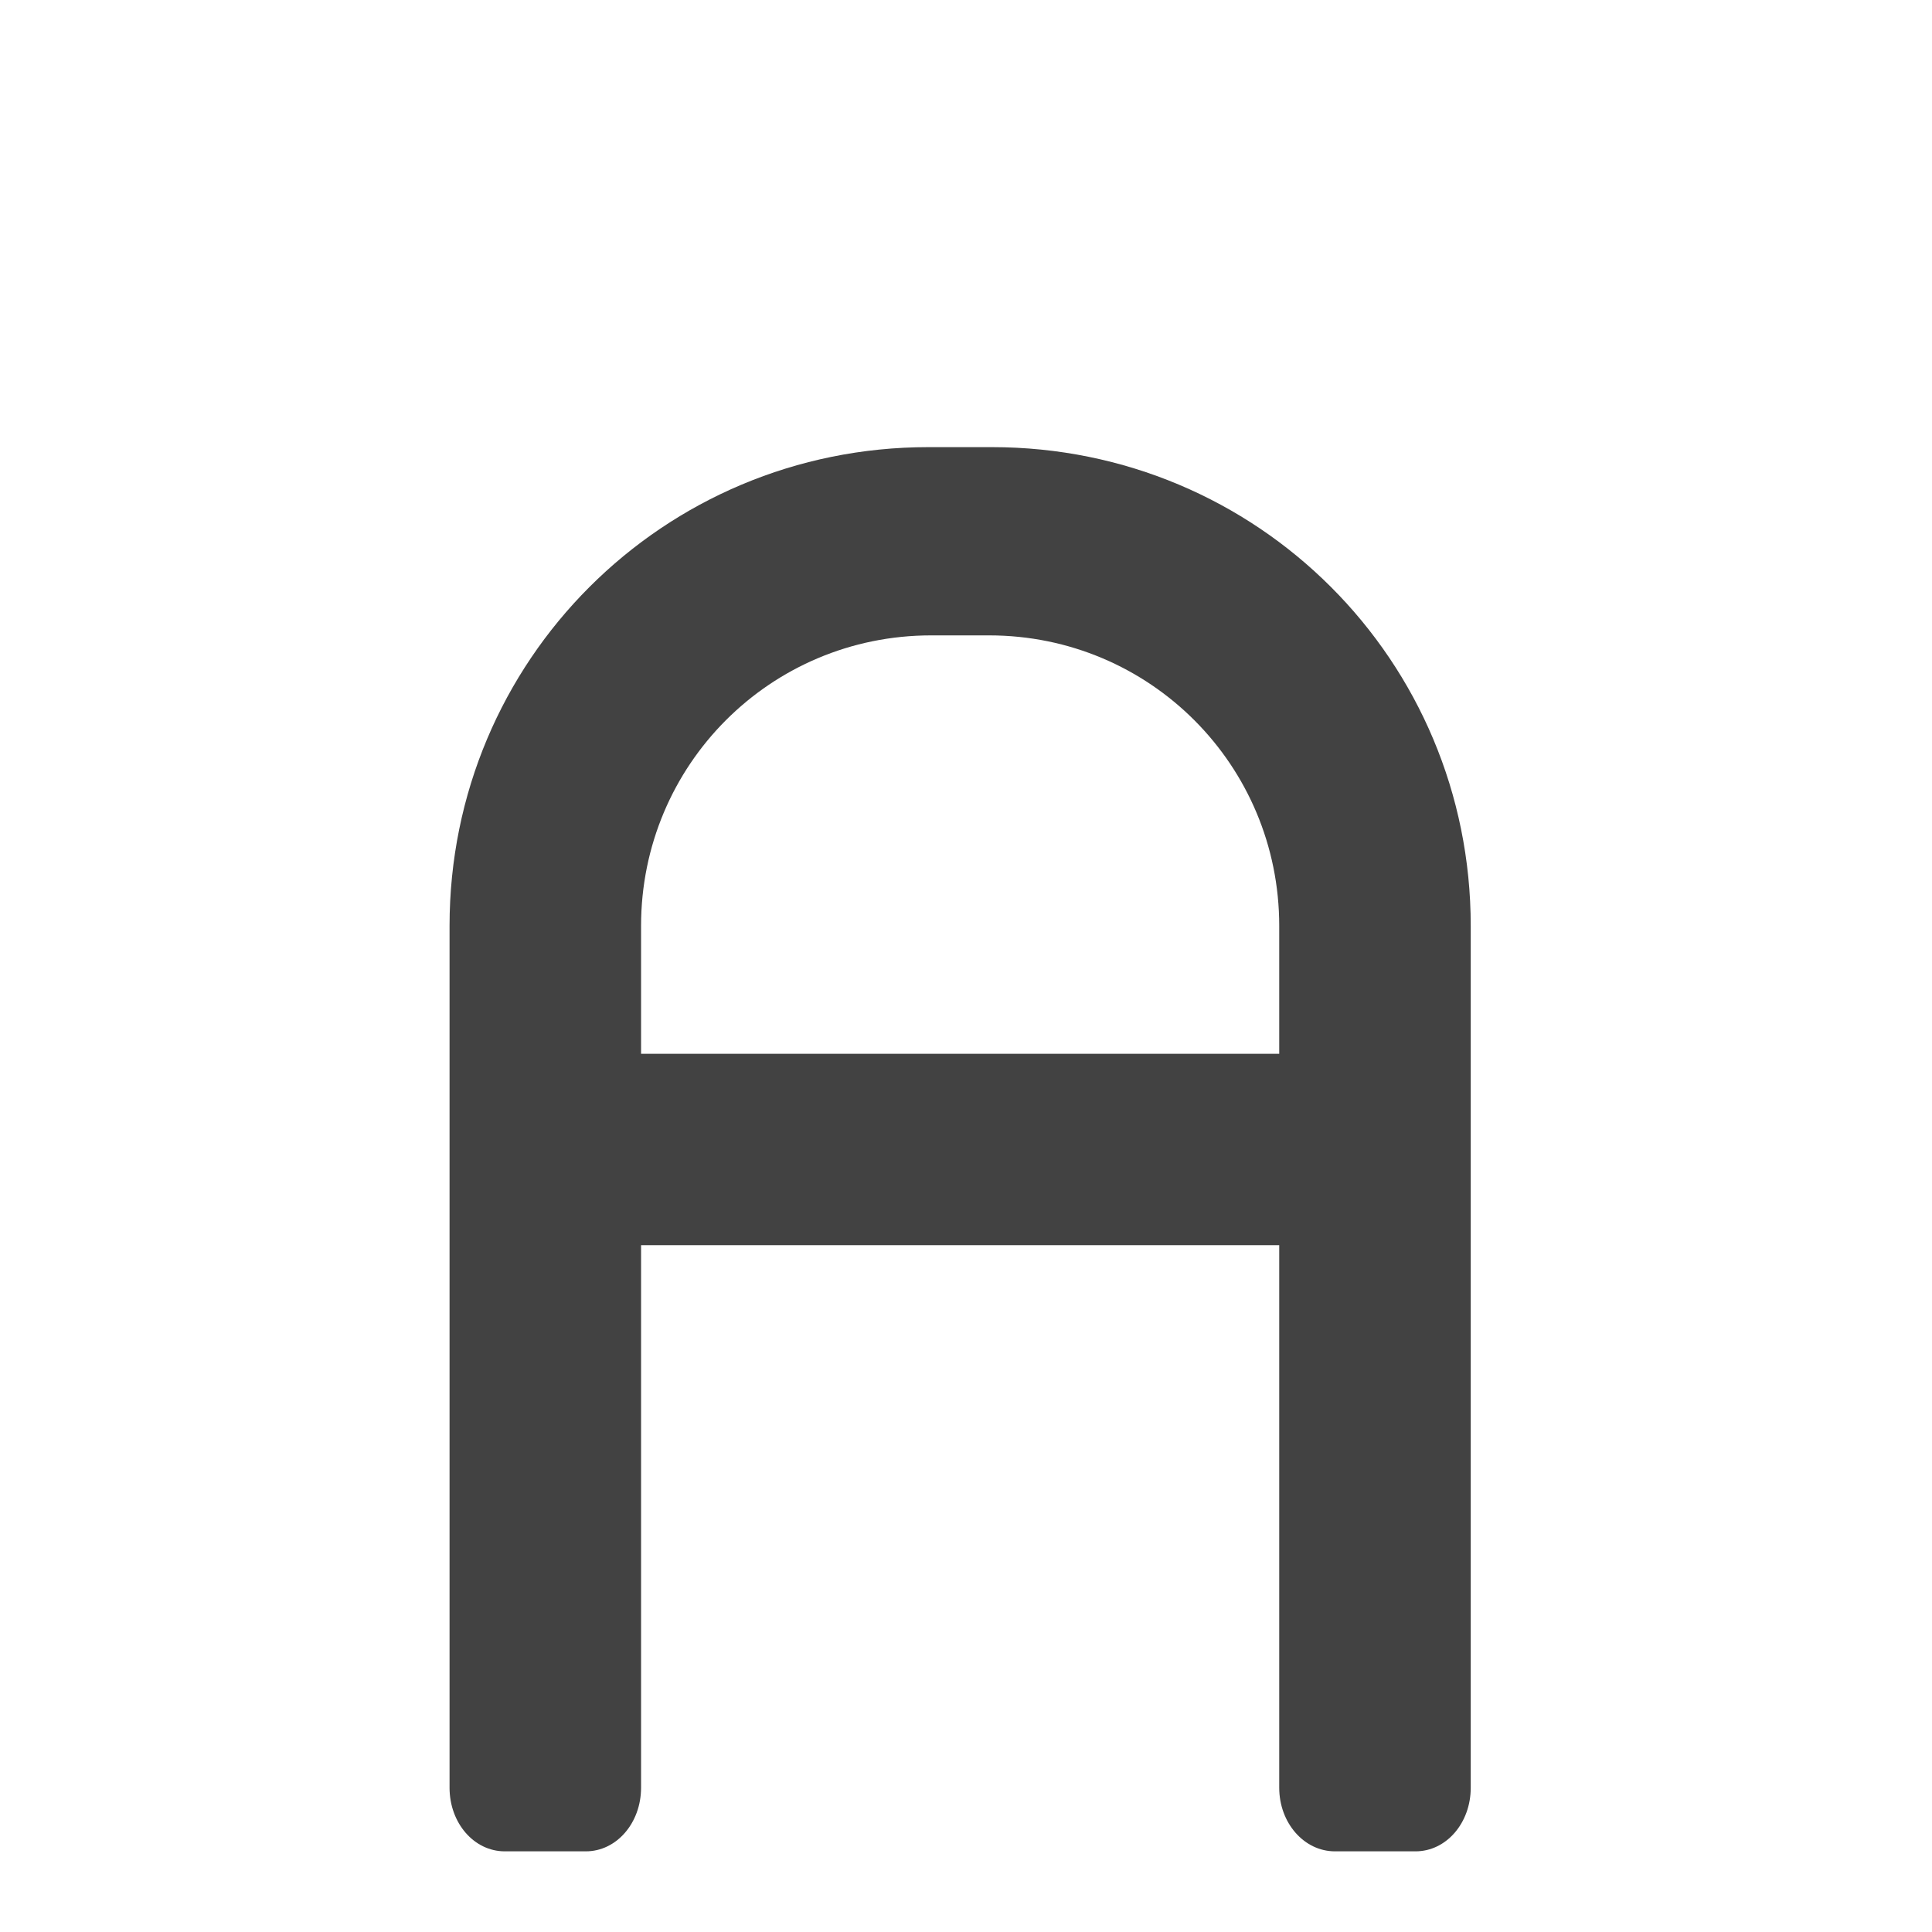 <?xml version="1.0" encoding="UTF-8"?>
<svg xmlns="http://www.w3.org/2000/svg" xmlns:xlink="http://www.w3.org/1999/xlink" width="16px" height="16px" viewBox="0 0 16 16" version="1.1">
<g id="surface1">
<path style=" stroke:none;fill-rule:nonzero;fill:rgb(25.882%,25.882%,25.882%);fill-opacity:1;" d="M 7.688 3.703 C 5.492 3.703 3.723 5.469 3.723 7.668 L 3.723 14.805 C 3.723 15.098 3.926 15.332 4.18 15.332 L 4.852 15.332 C 5.105 15.332 5.309 15.098 5.309 14.805 L 5.309 10.312 L 10.594 10.312 L 10.594 14.805 C 10.594 15.098 10.801 15.332 11.055 15.332 L 11.723 15.332 C 11.977 15.332 12.18 15.098 12.18 14.805 L 12.18 7.668 C 12.18 5.469 10.414 3.703 8.215 3.703 Z M 7.711 5.262 L 8.191 5.262 C 9.523 5.262 10.594 6.336 10.594 7.668 L 10.594 8.727 L 5.309 8.727 L 5.309 7.668 C 5.309 6.336 6.379 5.262 7.711 5.262 Z M 7.711 5.262 "/>
</g>
</svg>
